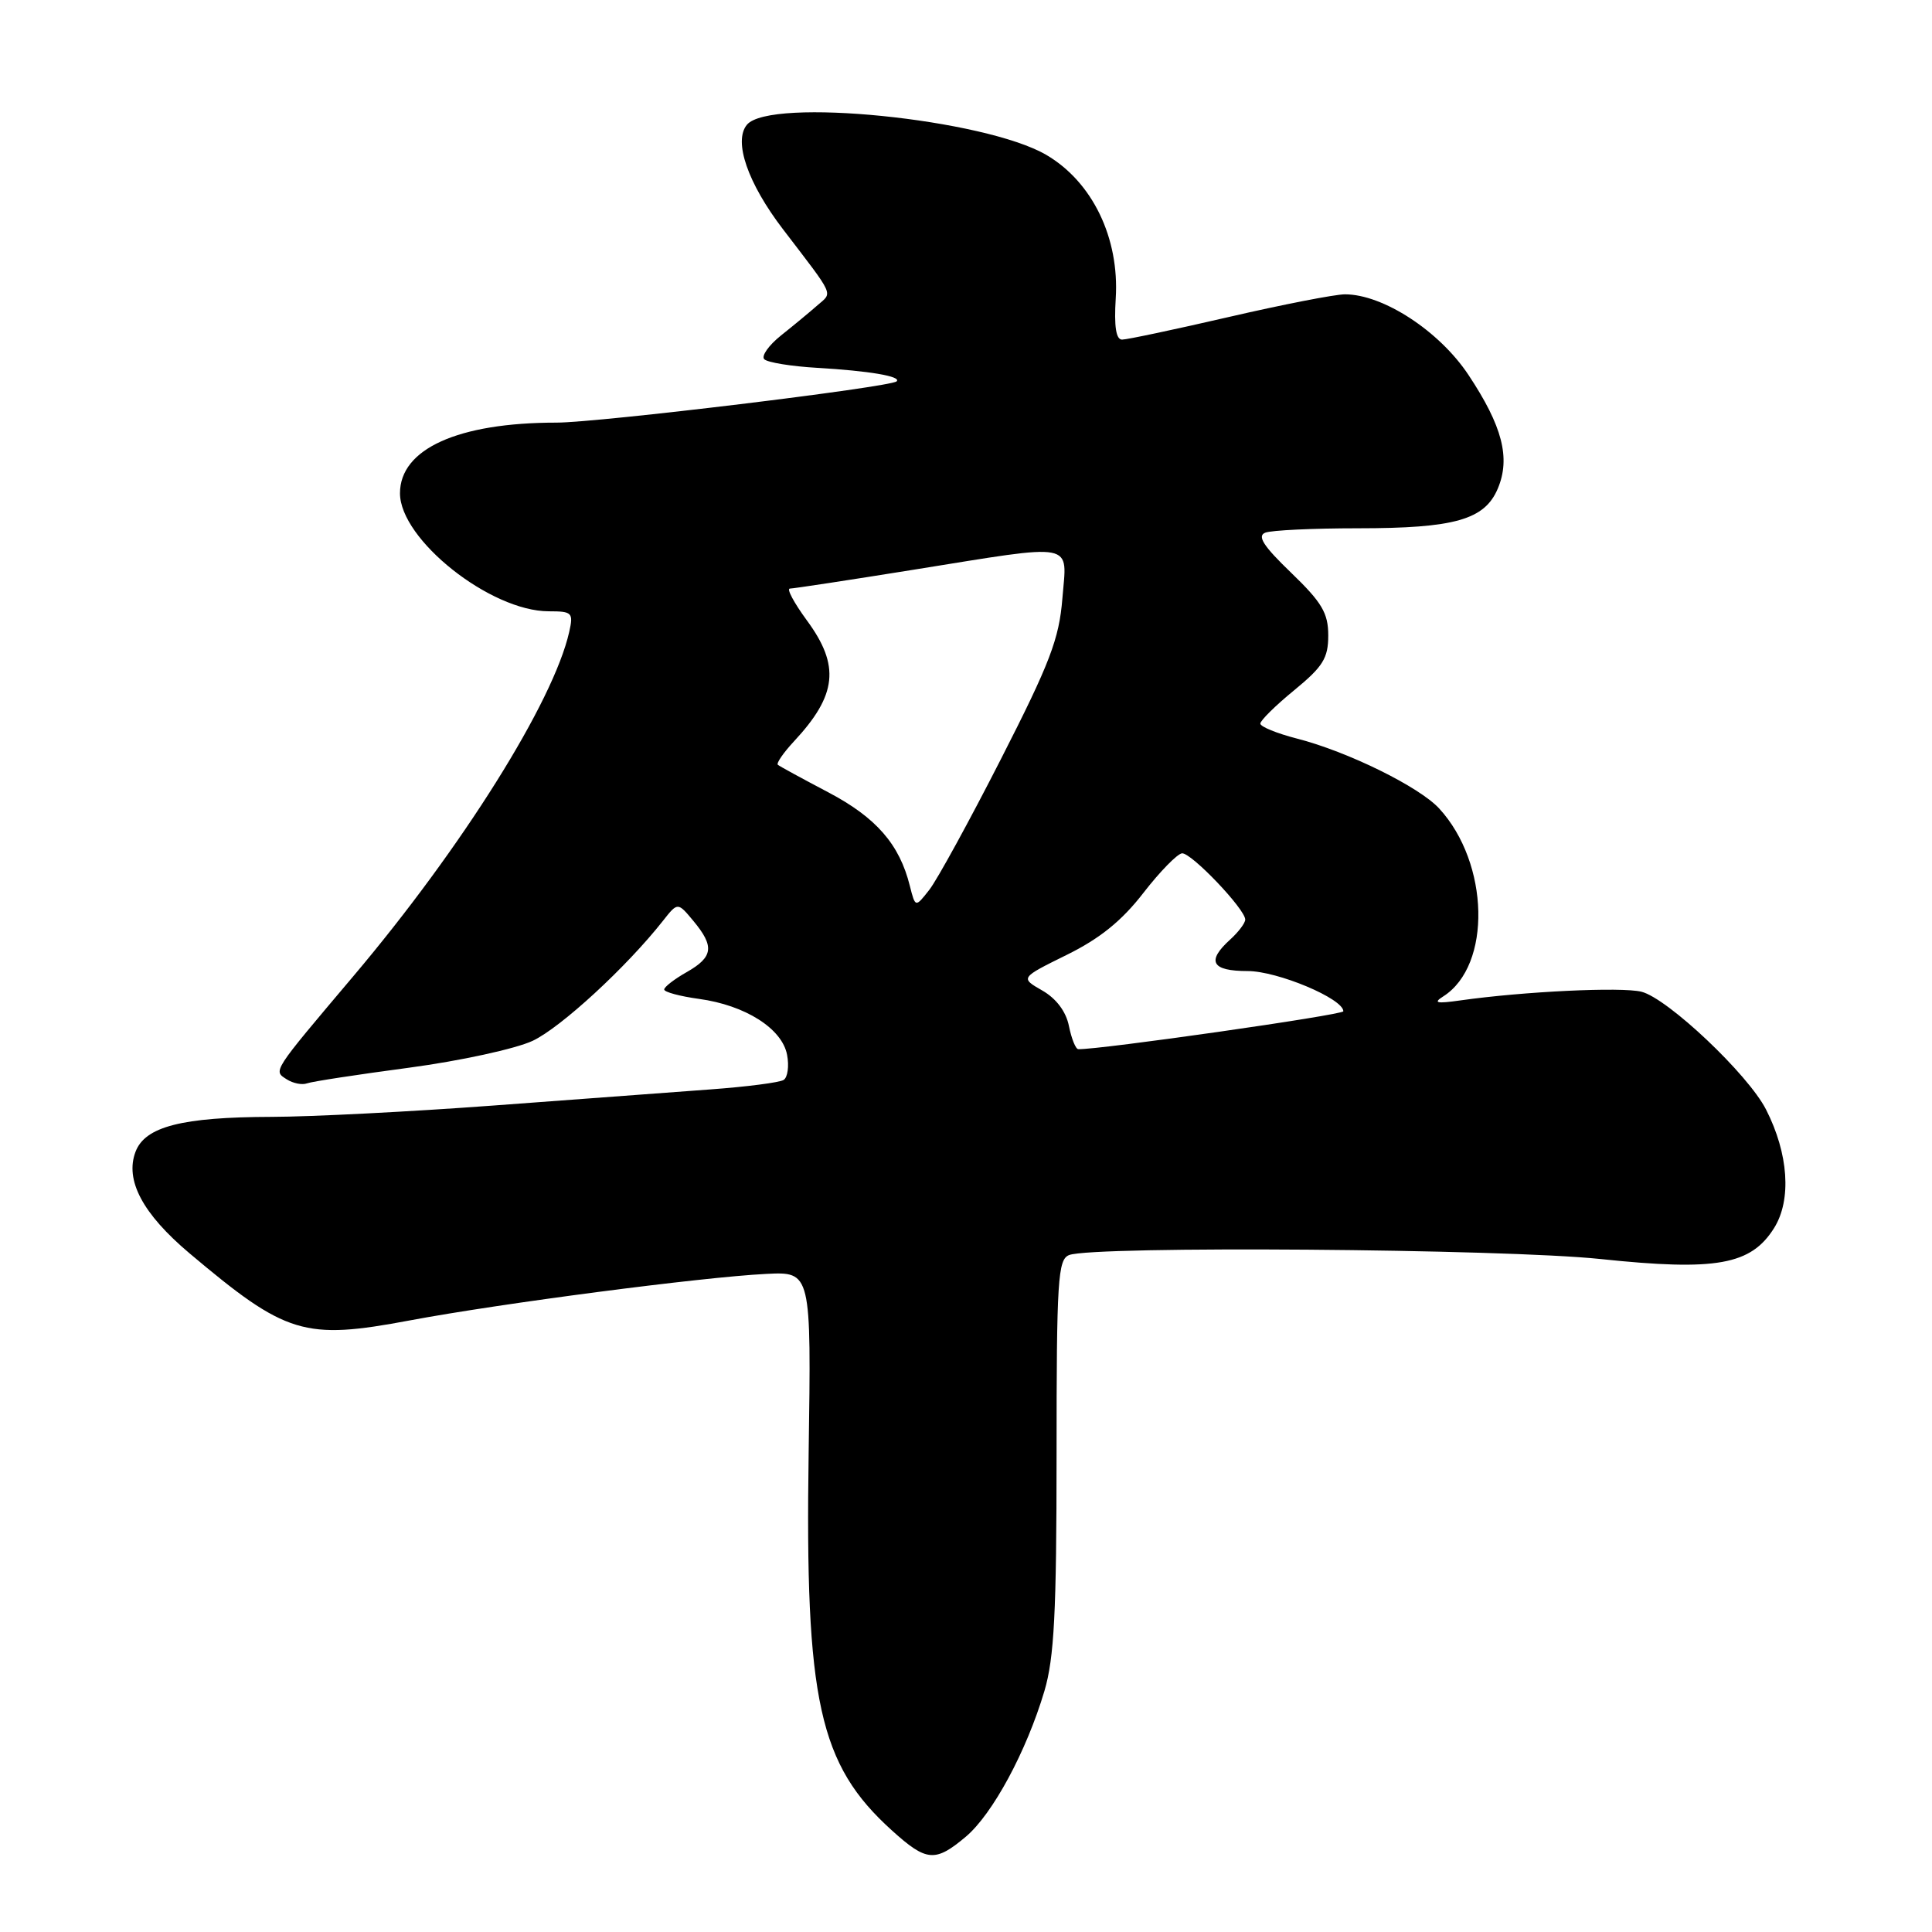 <?xml version="1.0" encoding="UTF-8" standalone="no"?>
<!DOCTYPE svg PUBLIC "-//W3C//DTD SVG 1.1//EN" "http://www.w3.org/Graphics/SVG/1.1/DTD/svg11.dtd" >
<svg xmlns="http://www.w3.org/2000/svg" xmlns:xlink="http://www.w3.org/1999/xlink" version="1.1" viewBox="0 0 256 256">
 <g >
 <path fill="currentColor"
d=" M 127.98 243.37 C 131.53 240.37 136.01 232.07 138.39 224.07 C 139.69 219.68 140.00 213.65 140.00 192.79 C 140.00 169.55 140.17 166.87 141.67 166.30 C 144.88 165.06 199.26 165.47 212.10 166.83 C 227.42 168.44 232.02 167.62 235.09 162.70 C 237.41 158.97 236.99 152.86 234.01 147.02 C 231.63 142.35 220.97 132.28 217.50 131.41 C 214.86 130.75 201.89 131.37 193.50 132.56 C 190.32 133.01 189.86 132.90 191.25 132.02 C 197.67 127.93 197.37 114.38 190.70 107.13 C 188.05 104.25 178.58 99.59 171.87 97.87 C 169.19 97.18 167.00 96.29 167.00 95.88 C 167.00 95.47 169.03 93.47 171.50 91.45 C 175.30 88.33 176.00 87.21 176.00 84.20 C 176.00 81.24 175.17 79.83 171.08 75.89 C 167.40 72.35 166.54 71.01 167.66 70.58 C 168.49 70.26 174.01 70.00 179.93 70.00 C 192.76 70.00 196.73 68.87 198.47 64.73 C 200.17 60.69 199.08 56.46 194.58 49.68 C 190.72 43.86 183.26 39.00 178.21 39.00 C 176.90 39.00 169.98 40.35 162.84 42.00 C 155.70 43.65 149.33 45.00 148.68 45.00 C 147.88 45.00 147.61 43.26 147.84 39.54 C 148.34 31.53 144.75 24.11 138.65 20.53 C 130.49 15.75 102.01 12.88 98.97 16.53 C 97.16 18.72 99.08 24.28 103.76 30.39 C 110.71 39.48 110.34 38.68 108.32 40.45 C 107.32 41.33 105.15 43.13 103.50 44.44 C 101.85 45.76 100.85 47.18 101.27 47.60 C 101.70 48.03 104.85 48.54 108.27 48.74 C 115.15 49.14 119.47 49.87 118.81 50.53 C 118.04 51.30 79.31 56.00 73.72 56.00 C 60.69 56.00 53.00 59.48 53.00 65.36 C 53.00 71.49 64.98 81.00 72.72 81.00 C 75.82 81.00 76.00 81.18 75.42 83.75 C 73.32 93.02 61.24 112.29 46.82 129.35 C 35.97 142.19 36.19 141.86 38.00 143.02 C 38.83 143.55 40.03 143.79 40.68 143.55 C 41.33 143.31 47.40 142.38 54.18 141.48 C 60.99 140.57 68.33 138.97 70.59 137.91 C 74.33 136.14 83.02 128.14 87.84 122.02 C 89.80 119.53 89.80 119.53 91.87 122.02 C 94.69 125.41 94.51 126.80 91.01 128.80 C 89.36 129.73 88.01 130.78 88.01 131.11 C 88.00 131.45 90.08 132.01 92.63 132.36 C 98.76 133.20 103.63 136.29 104.29 139.76 C 104.58 141.26 104.37 142.77 103.83 143.10 C 103.29 143.44 98.95 144.00 94.17 144.35 C 89.40 144.70 76.50 145.66 65.50 146.48 C 54.50 147.30 41.23 147.98 36.00 147.99 C 24.12 148.02 19.23 149.27 17.96 152.61 C 16.53 156.37 18.89 160.82 25.10 166.06 C 37.93 176.87 40.30 177.59 54.31 174.96 C 66.32 172.71 92.96 169.23 101.50 168.80 C 107.50 168.50 107.50 168.50 107.15 192.50 C 106.66 225.40 108.52 233.82 118.19 242.55 C 122.77 246.69 123.91 246.79 127.98 243.37 Z  M 141.64 135.96 C 141.26 134.04 139.96 132.31 138.11 131.25 C 135.18 129.57 135.18 129.57 141.34 126.53 C 145.73 124.37 148.65 122.01 151.50 118.32 C 153.70 115.48 156.01 113.12 156.63 113.07 C 157.87 112.99 165.00 120.47 165.00 121.85 C 165.00 122.31 164.10 123.50 163.00 124.50 C 159.82 127.38 160.54 128.67 165.32 128.67 C 169.28 128.67 178.00 132.33 178.00 134.00 C 178.00 134.48 145.64 139.11 142.88 139.02 C 142.53 139.01 141.98 137.63 141.64 135.96 Z  M 120.56 117.39 C 119.19 111.87 116.10 108.33 109.76 104.99 C 106.32 103.18 103.31 101.54 103.07 101.34 C 102.84 101.14 103.80 99.75 105.20 98.24 C 110.92 92.10 111.34 88.21 106.91 82.20 C 105.22 79.89 104.20 78.00 104.66 77.99 C 105.12 77.99 112.47 76.87 121.00 75.50 C 142.90 71.99 141.38 71.70 140.77 79.31 C 140.34 84.66 139.12 87.86 132.64 100.56 C 128.45 108.78 124.18 116.57 123.15 117.89 C 121.29 120.27 121.29 120.27 120.56 117.39 Z "/>
</g>
</svg>